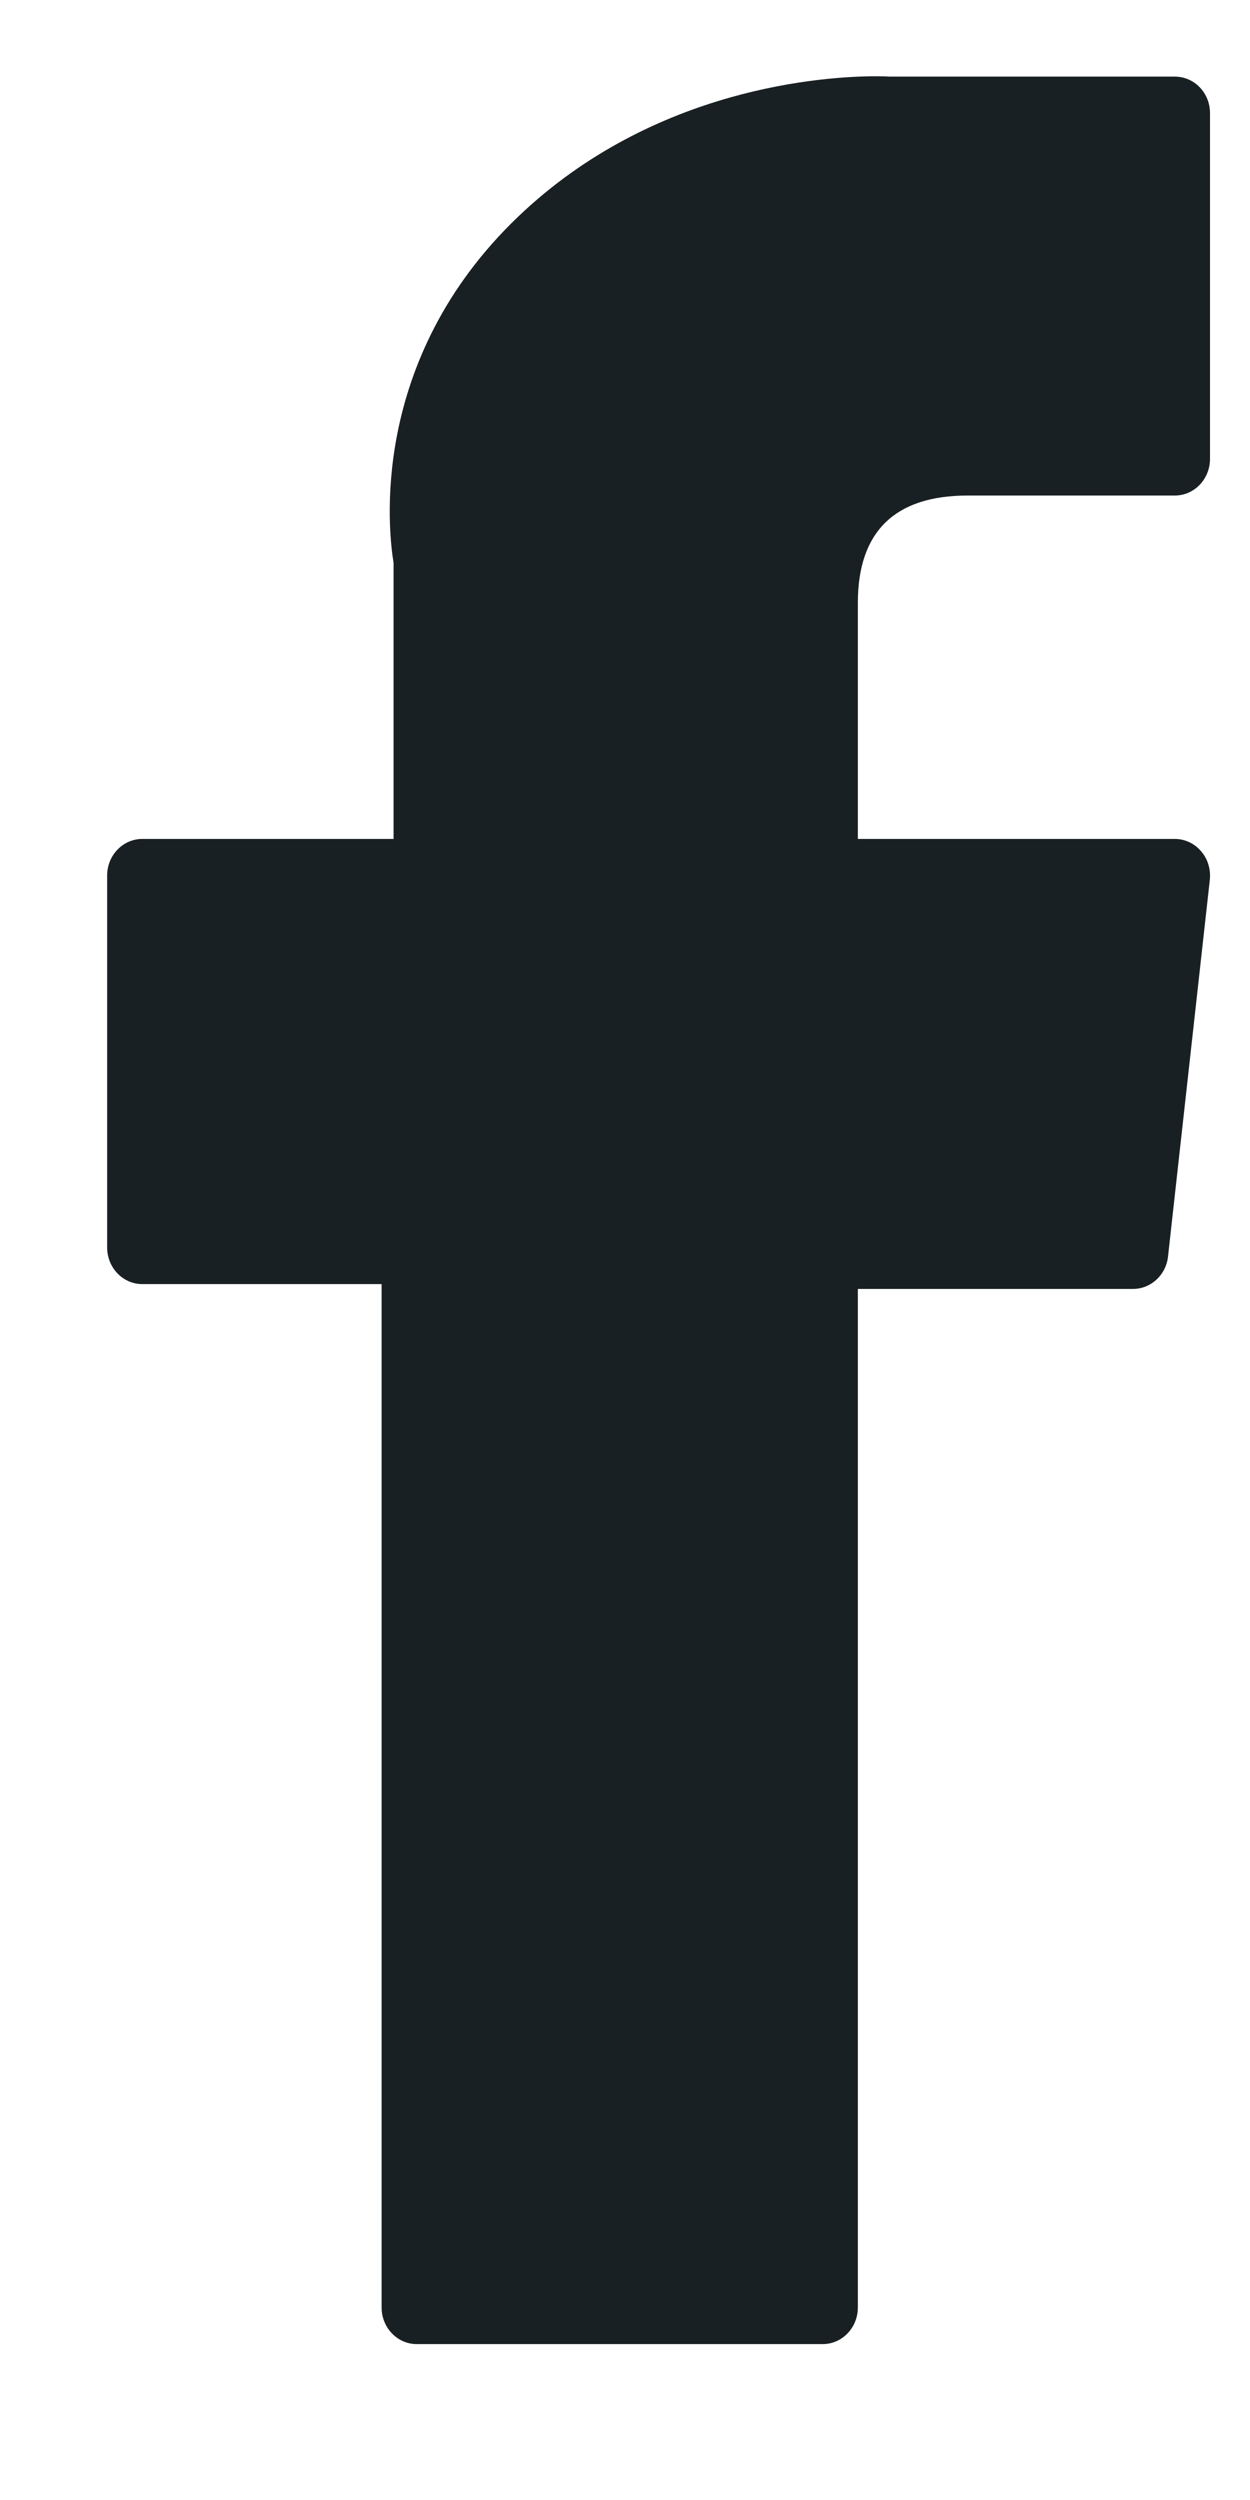 <svg width="7" height="14" viewBox="0 0 7 14" fill="none" xmlns="http://www.w3.org/2000/svg">
<path d="M0.797 7.191H2.137V12.922C2.137 13.035 2.225 13.127 2.334 13.127H4.607C4.716 13.127 4.804 13.035 4.804 12.922V7.218H6.345C6.445 7.218 6.53 7.14 6.541 7.036L6.775 4.927C6.781 4.869 6.764 4.81 6.726 4.767C6.689 4.723 6.635 4.698 6.579 4.698H4.804V3.376C4.804 2.977 5.011 2.775 5.419 2.775C5.477 2.775 6.579 2.775 6.579 2.775C6.688 2.775 6.776 2.683 6.776 2.57V0.633C6.776 0.52 6.688 0.429 6.579 0.429H4.98C4.969 0.428 4.944 0.427 4.907 0.427C4.629 0.427 3.665 0.484 2.903 1.212C2.059 2.018 2.176 2.984 2.204 3.152V4.698H0.797C0.688 4.698 0.6 4.79 0.6 4.903V6.986C0.6 7.099 0.688 7.191 0.797 7.191Z" fill="#192023"/>
</svg>
